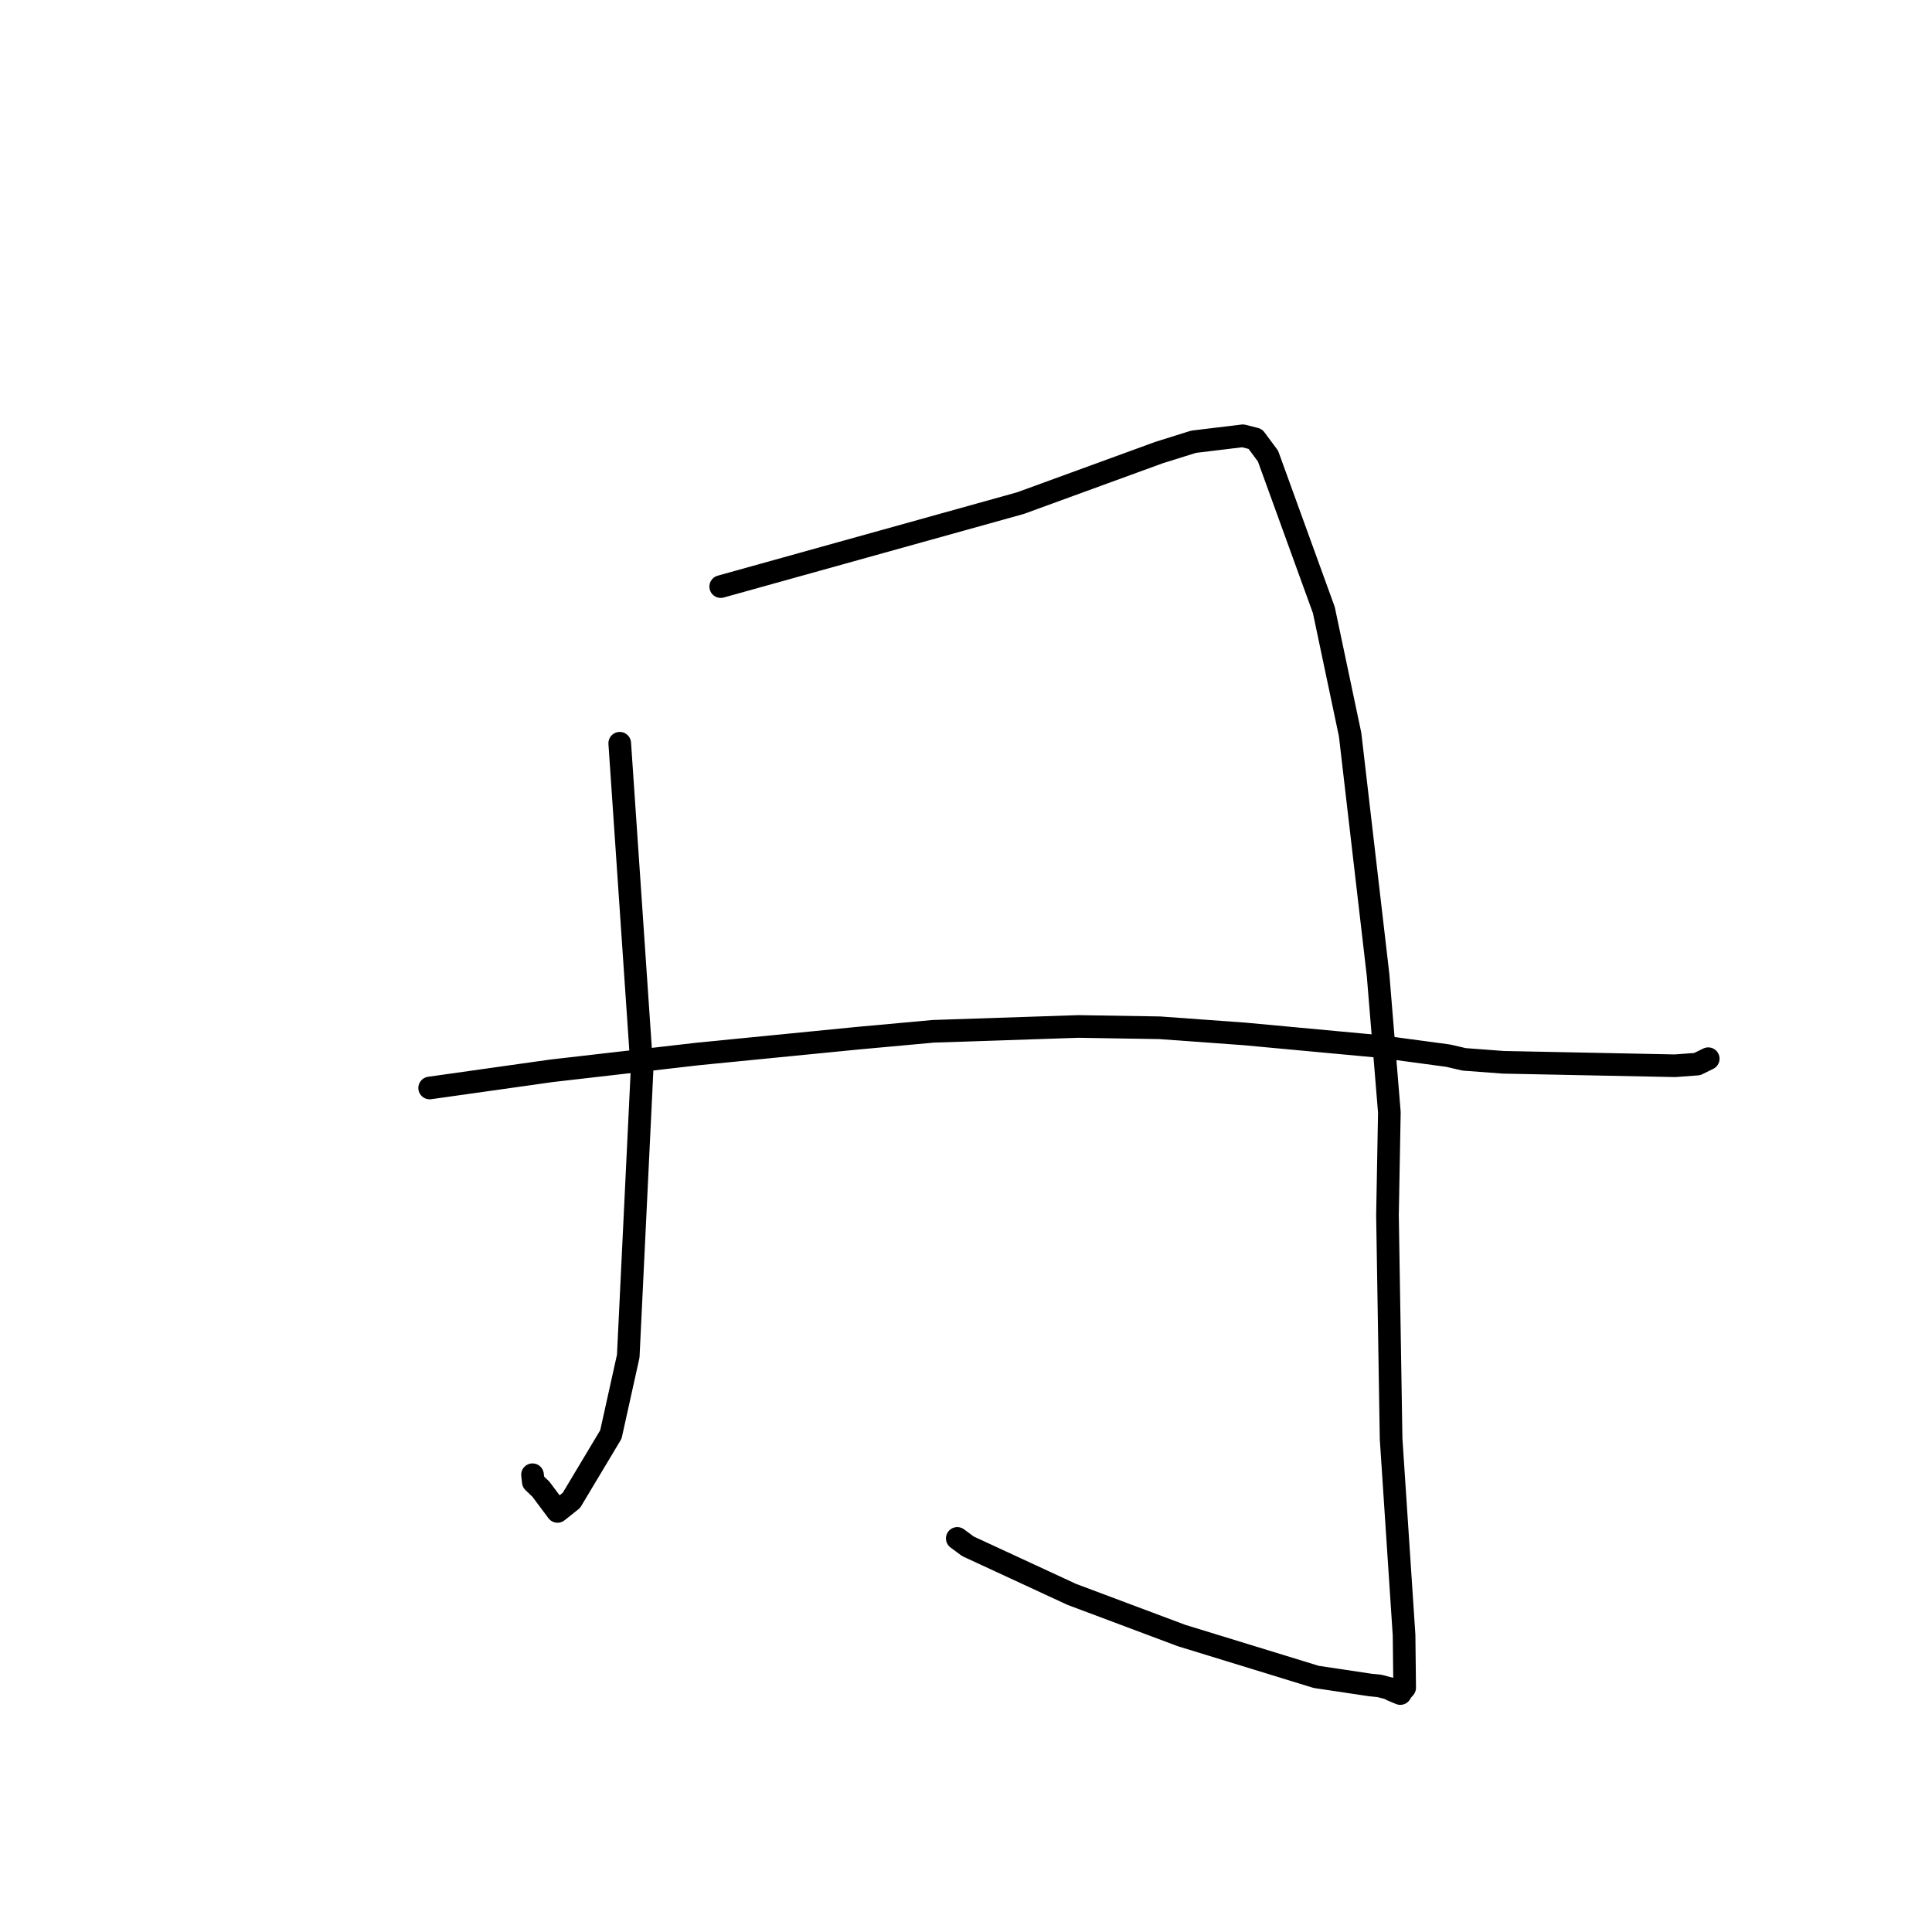 <?xml version="1.0" standalone="no"?>
    <svg width="256" height="256" xmlns="http://www.w3.org/2000/svg" version="1.1">
    <polyline stroke="black" stroke-width="3" stroke-linecap="round" fill="transparent" stroke-linejoin="round" points="82.118 98.483 83.595 120.173 85.072 141.863 83.246 179.698 80.944 190.074 75.714 198.806 73.874 200.272 71.662 197.311 70.669 196.368 70.56 195.41 " />
        <polyline stroke="black" stroke-width="3" stroke-linecap="round" fill="transparent" stroke-linejoin="round" points="95.498 77.727 111.449 73.285 127.4 68.843 135.208 66.669 142.475 64.018 153.574 59.969 158.151 58.536 164.684 57.745 166.329 58.161 168.015 60.43 175.416 80.835 178.897 97.335 182.602 129.194 184.098 147.389 183.848 161.03 184.329 190.65 186.046 216.662 186.126 223.634 185.75 224.058 185.548 224.402 184.4 223.924 184.236 223.772 182.782 223.392 181.588 223.273 174.413 222.199 156.553 216.714 142.004 211.258 128.254 204.891 126.843 203.847 " />
        <polyline stroke="black" stroke-width="3" stroke-linecap="round" fill="transparent" stroke-linejoin="round" points="56.931 144.165 64.998 143.027 73.066 141.889 92.488 139.654 113.554 137.576 123.679 136.651 142.903 136.011 153.661 136.185 164.896 136.998 182.879 138.667 191.907 139.884 193.998 140.37 199.188 140.76 221.966 141.218 224.891 140.998 226.248 140.334 226.316 140.301 226.35 140.284 " />
        </svg>